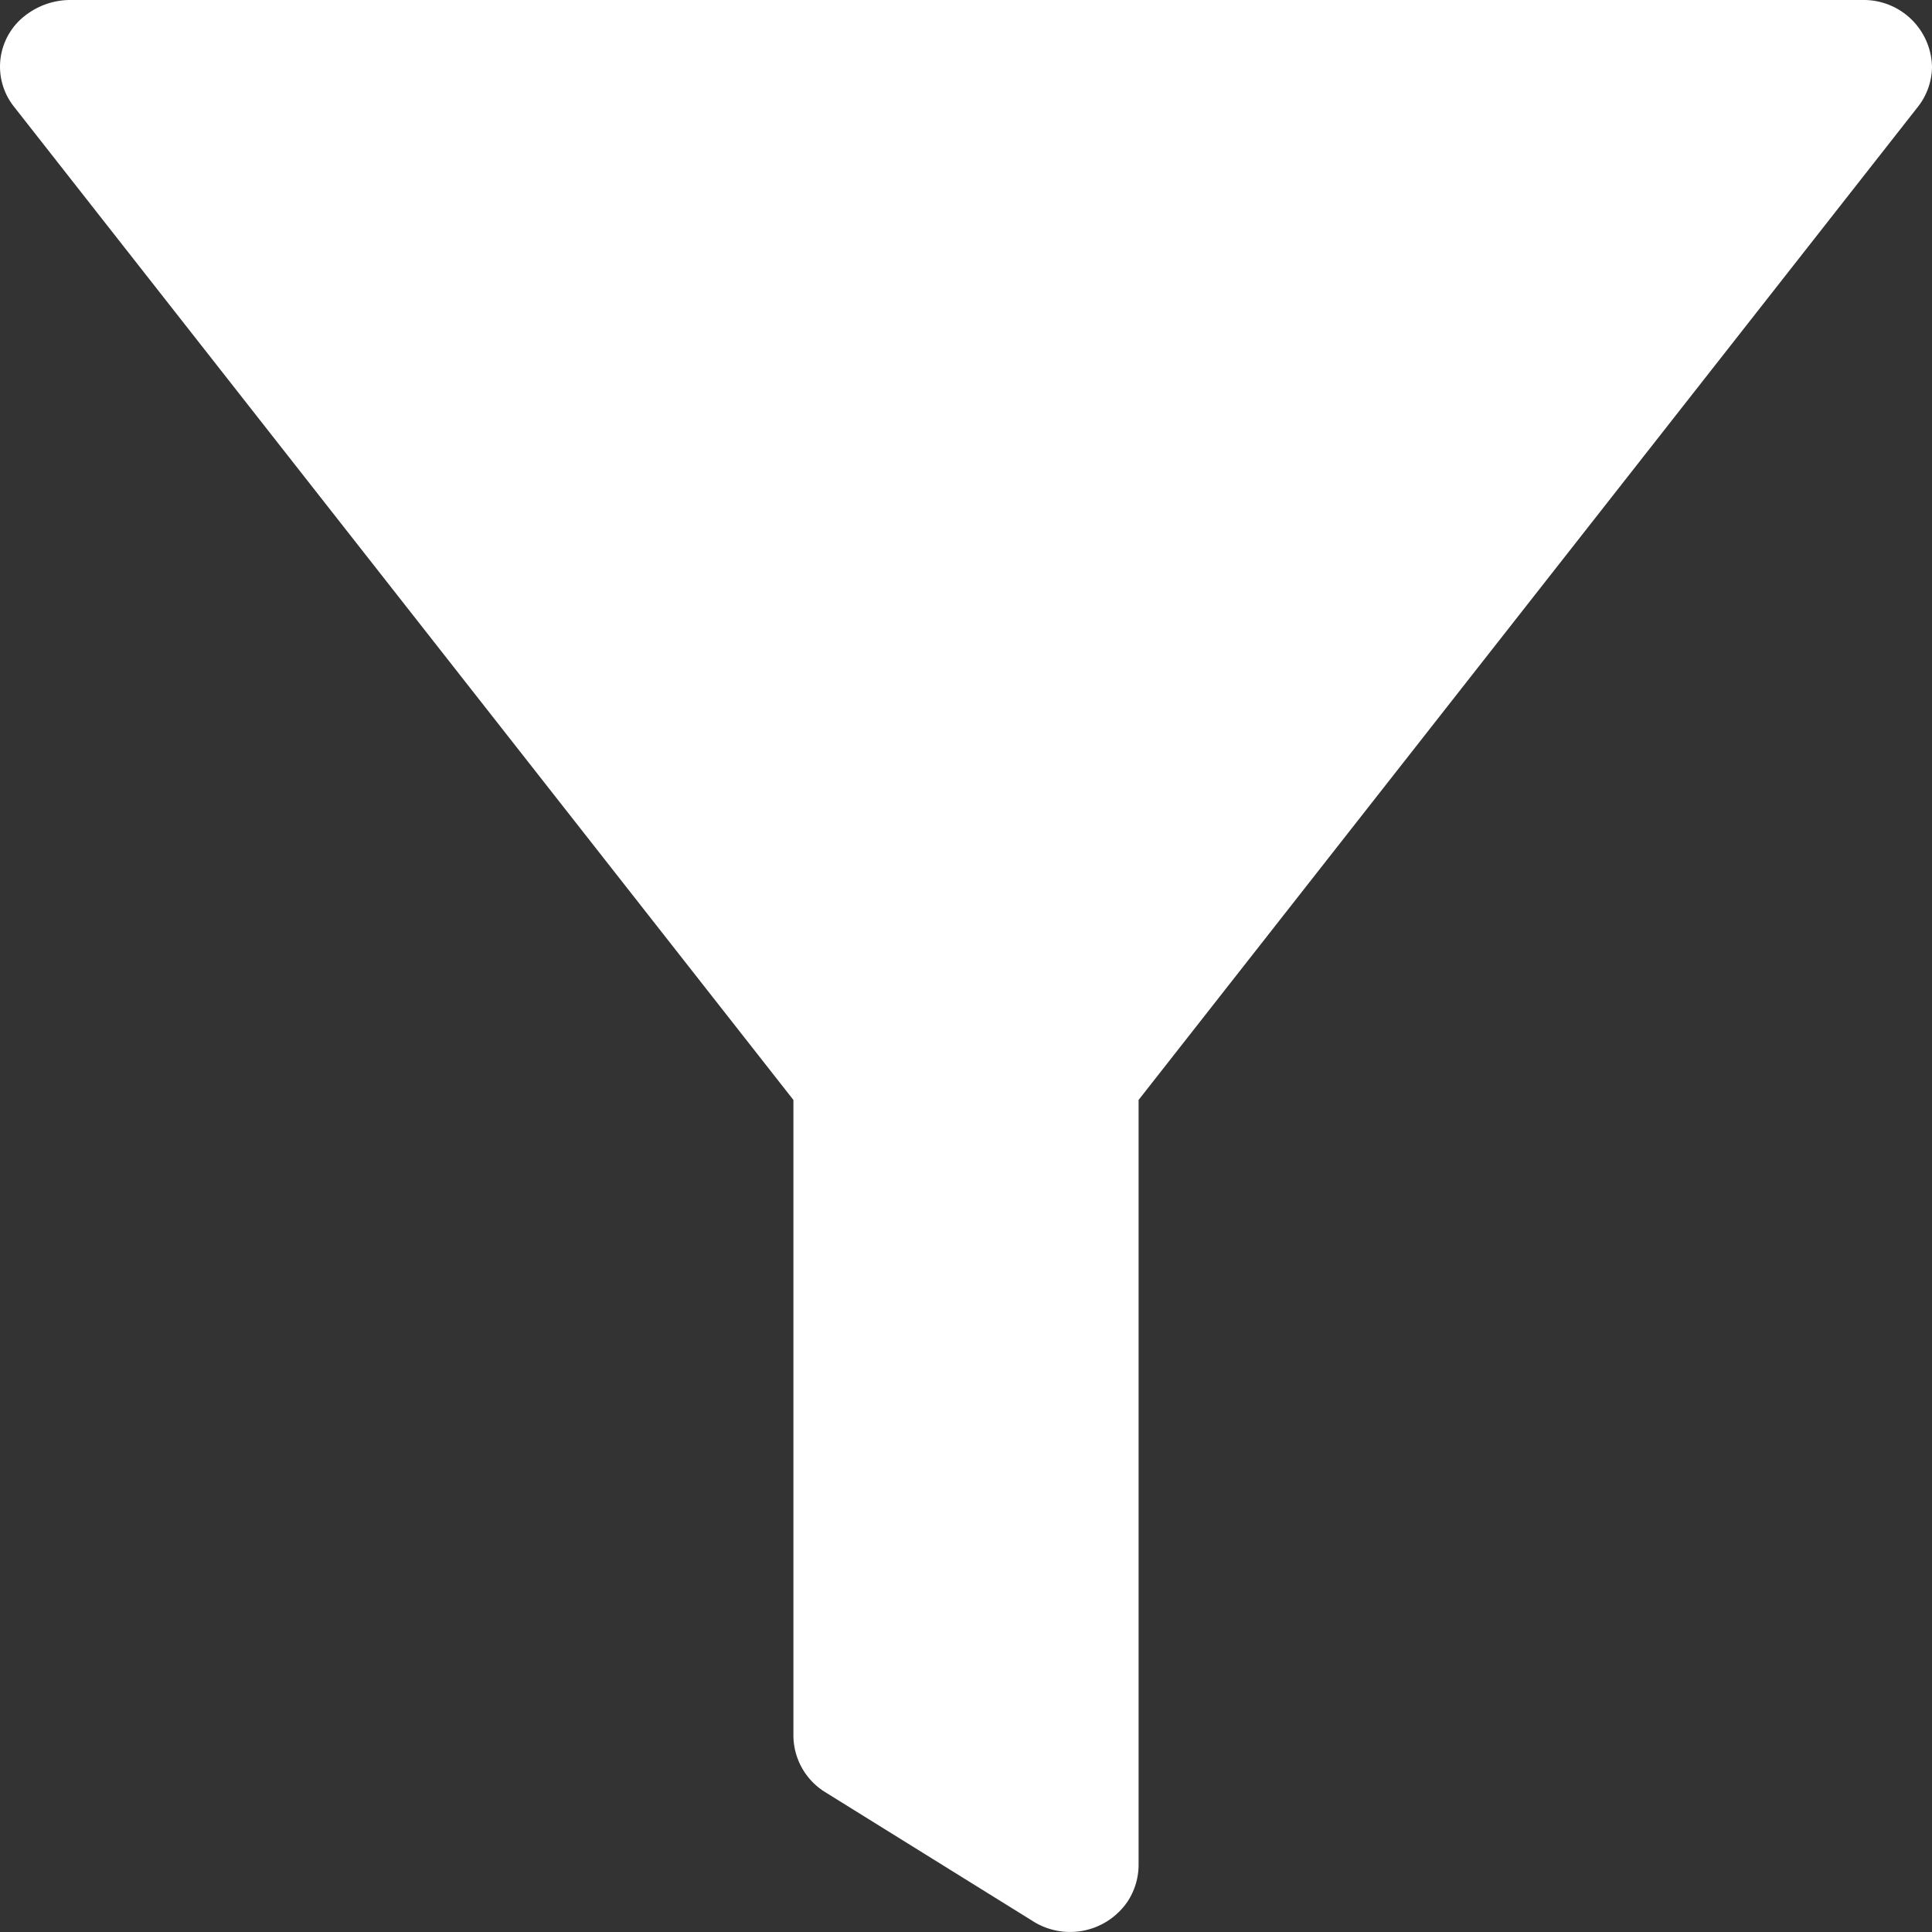 <svg xmlns="http://www.w3.org/2000/svg" viewBox="0 0 15 15"><rect x="0" y="0" width="15" height="15" fill="#333333" stroke="none"/><defs><style>.cls-1{fill:#fff;fill-rule:evenodd;}</style></defs><g id="Capa_2" data-name="Capa 2"><g id="Capa_1-2" data-name="Capa 1"><path class="cls-1" d="M.11.83A.5.5,0,0,1,.21.11.57.57,0,0,1,.54,0H14.46A.53.53,0,0,1,15,.52a.51.51,0,0,1-.11.31L8.84,8.54v5.94a.52.52,0,0,1-.09.29.54.54,0,0,1-.74.14l-1.61-1a.52.52,0,0,1-.24-.43V8.54Z"/></g></g></svg>